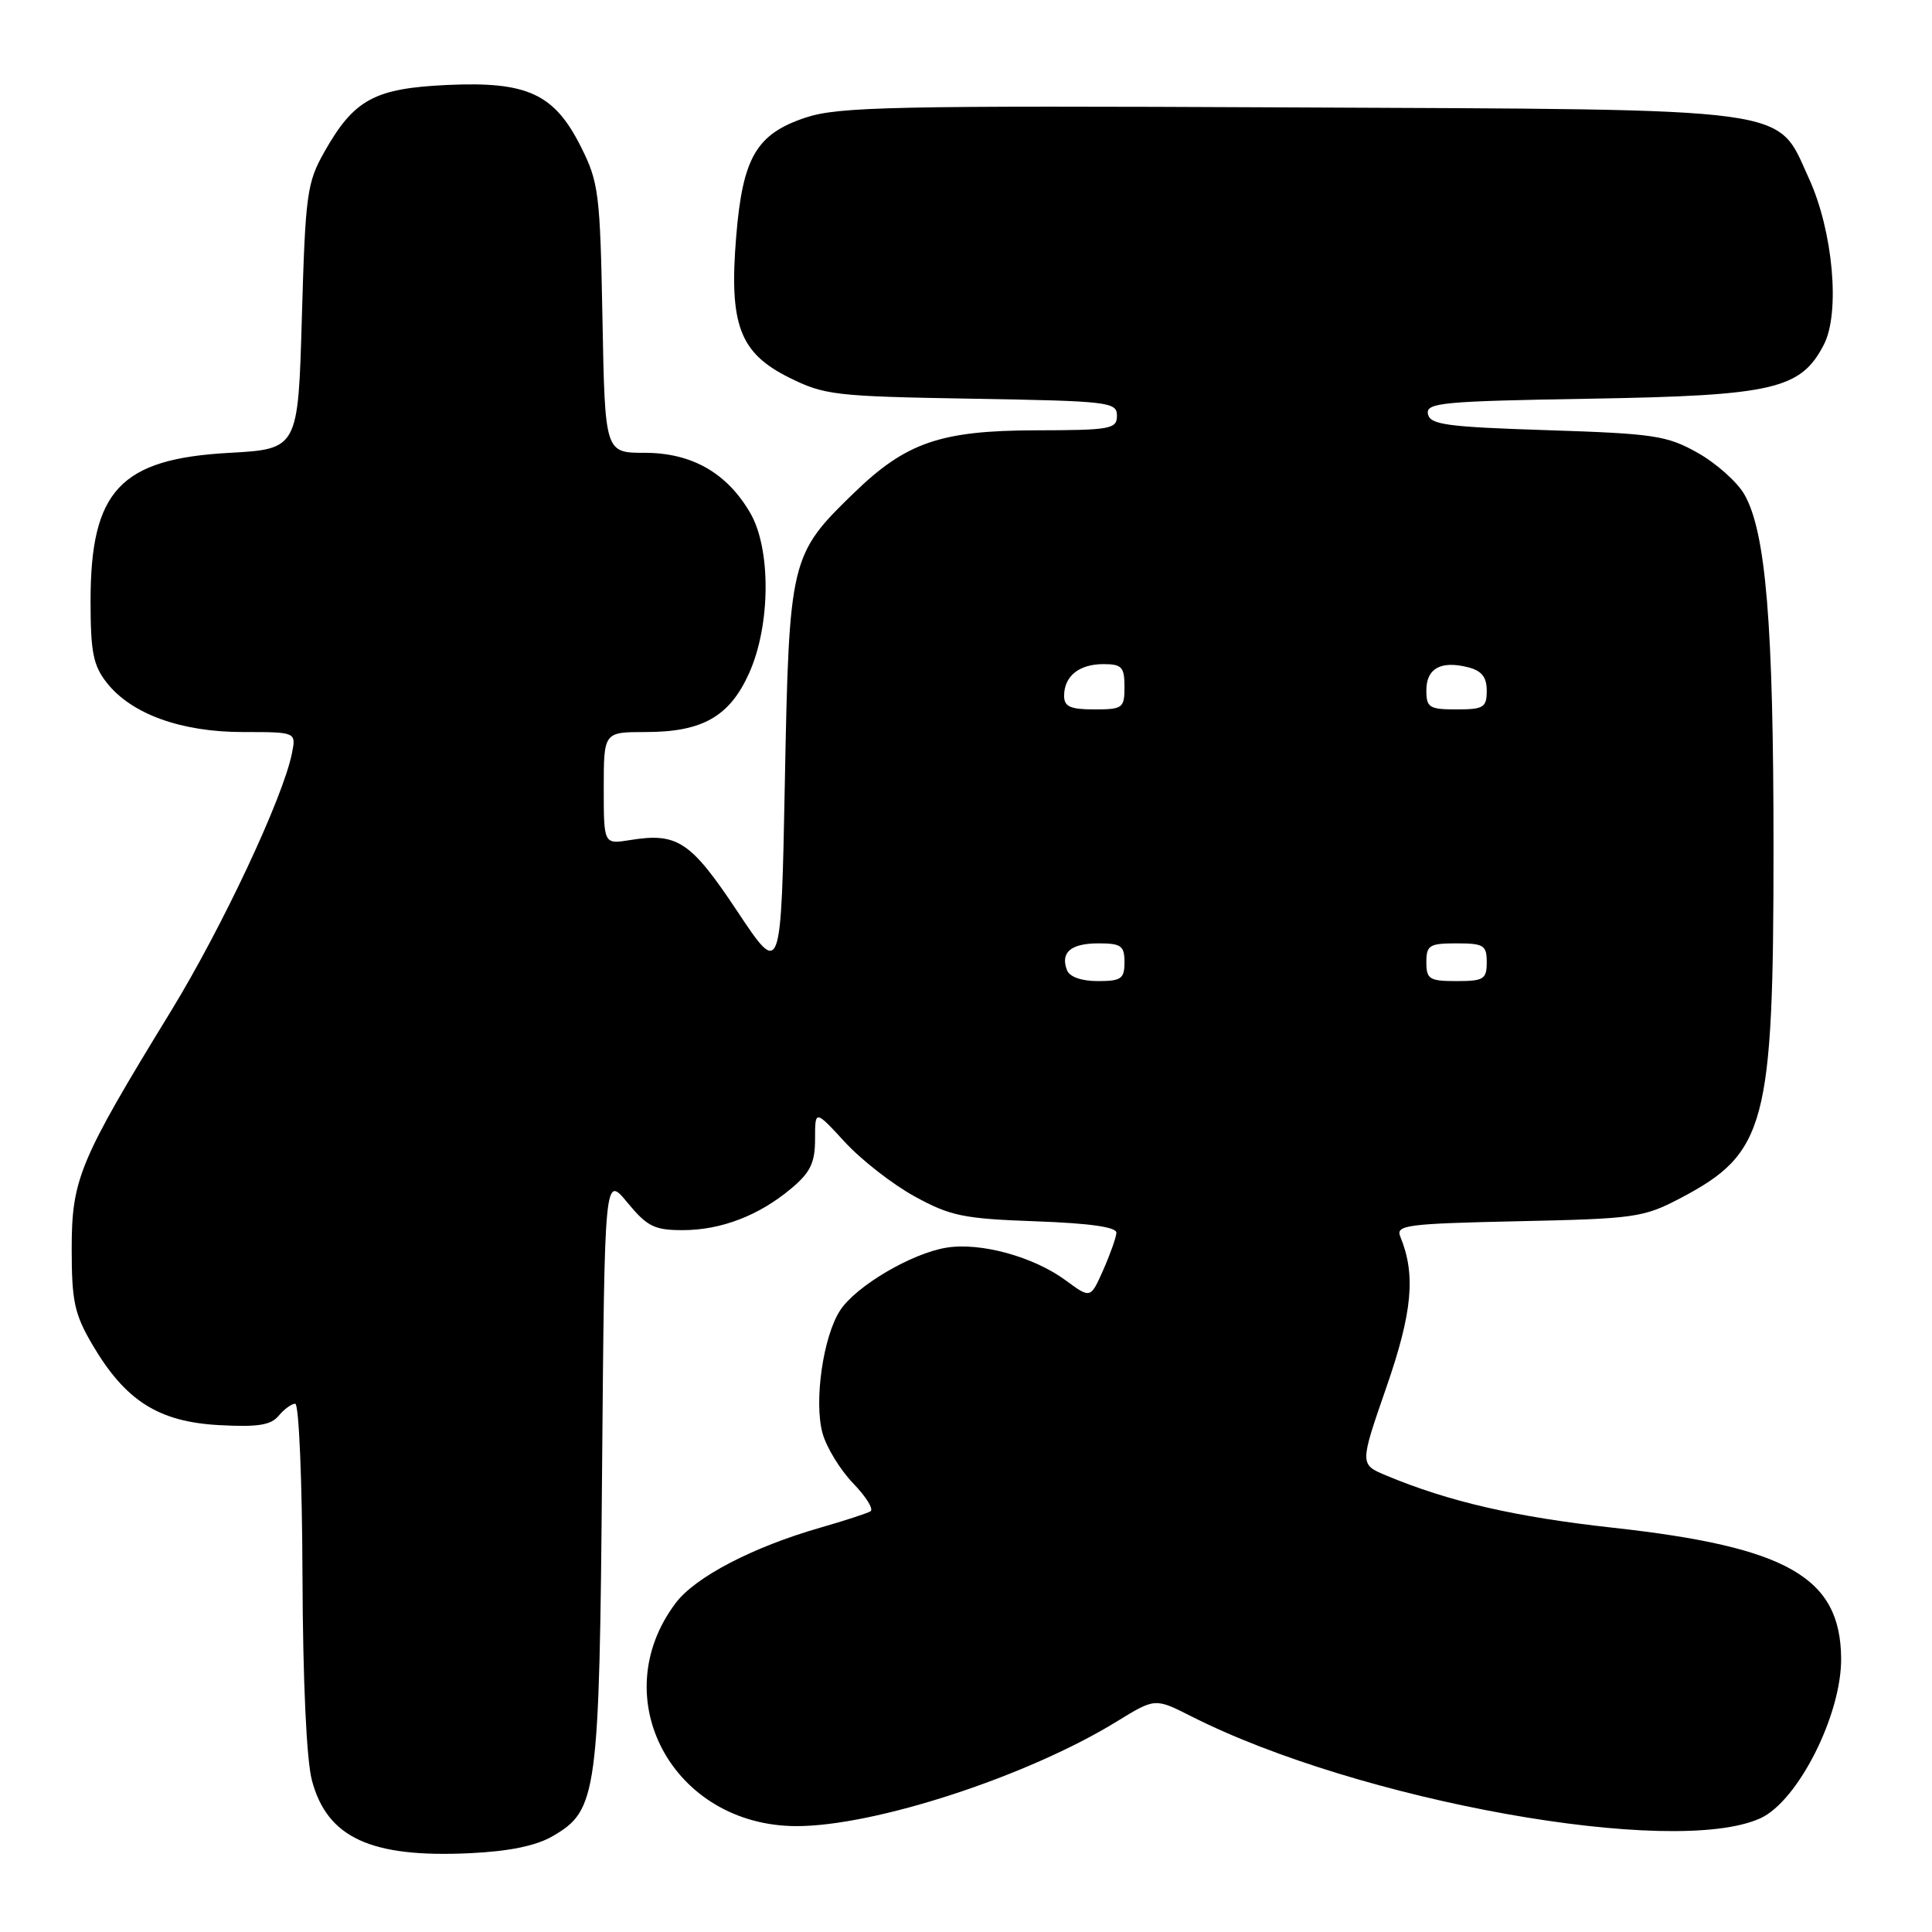 <?xml version="1.0" encoding="UTF-8" standalone="no"?>
<!DOCTYPE svg PUBLIC "-//W3C//DTD SVG 1.1//EN" "http://www.w3.org/Graphics/SVG/1.1/DTD/svg11.dtd" >
<svg xmlns="http://www.w3.org/2000/svg" xmlns:xlink="http://www.w3.org/1999/xlink" version="1.1" viewBox="0 0 256 256">
 <g >
 <path fill="currentColor"
d=" M 73.25 243.29 C 79.16 239.85 79.42 237.89 79.78 194.59 C 80.11 155.68 80.11 155.68 83.13 159.34 C 85.75 162.52 86.71 163.00 90.45 163.00 C 95.55 163.00 100.58 161.07 104.88 157.45 C 107.39 155.34 108.00 154.06 108.00 150.93 C 108.00 147.04 108.00 147.04 111.96 151.34 C 114.14 153.71 118.30 156.95 121.21 158.54 C 125.93 161.13 127.67 161.49 137.25 161.83 C 144.46 162.09 147.98 162.60 147.93 163.36 C 147.89 163.99 147.10 166.21 146.18 168.29 C 144.50 172.08 144.50 172.08 141.22 169.66 C 136.96 166.52 129.93 164.59 125.42 165.32 C 120.79 166.07 113.44 170.40 111.33 173.62 C 109.07 177.07 107.83 185.71 108.99 189.91 C 109.51 191.79 111.34 194.78 113.05 196.55 C 114.77 198.33 115.80 200.00 115.34 200.26 C 114.88 200.53 111.88 201.51 108.67 202.43 C 99.75 204.99 92.13 208.96 89.54 212.40 C 80.03 225.00 89.17 241.92 105.50 241.97 C 115.87 242.00 136.16 235.38 147.99 228.10 C 153.05 224.99 153.05 224.99 157.83 227.41 C 180.07 238.68 221.78 246.16 233.26 240.93 C 238.24 238.66 244.03 227.20 243.96 219.73 C 243.87 209.01 236.86 204.99 213.80 202.44 C 200.80 201.01 191.98 198.98 183.68 195.51 C 180.16 194.04 180.16 194.04 183.69 183.86 C 187.16 173.87 187.62 168.89 185.54 163.84 C 184.92 162.33 186.43 162.14 201.18 161.82 C 216.63 161.49 217.77 161.33 222.65 158.77 C 234.00 152.81 235.00 149.07 235.00 112.39 C 235.00 82.70 233.99 70.47 231.13 65.50 C 230.18 63.85 227.40 61.38 224.95 60.00 C 220.88 57.71 219.17 57.46 205.01 57.00 C 191.65 56.57 189.48 56.27 189.21 54.85 C 188.92 53.36 191.08 53.16 210.70 52.83 C 235.01 52.42 238.61 51.58 241.67 45.67 C 243.86 41.43 242.89 30.62 239.69 23.64 C 235.31 14.08 238.74 14.54 170.58 14.23 C 118.31 13.98 111.10 14.14 106.75 15.58 C 100.23 17.75 98.41 20.85 97.55 31.33 C 96.59 42.98 97.99 46.74 104.50 50.00 C 109.23 52.36 110.56 52.52 128.75 52.83 C 146.97 53.14 148.00 53.26 148.00 55.08 C 148.00 56.85 147.18 57.00 137.25 57.02 C 124.64 57.05 120.06 58.62 113.17 65.30 C 104.70 73.50 104.57 74.07 104.00 103.49 C 103.50 129.48 103.50 129.48 97.69 120.74 C 91.51 111.45 89.76 110.29 83.45 111.32 C 80.00 111.87 80.00 111.87 80.00 104.44 C 80.00 97.00 80.00 97.00 85.55 97.00 C 93.08 97.00 96.69 94.94 99.27 89.18 C 102.12 82.82 102.18 72.71 99.40 67.95 C 96.31 62.65 91.65 60.00 85.43 60.00 C 80.16 60.00 80.16 60.00 79.83 42.25 C 79.52 25.67 79.34 24.17 77.00 19.50 C 73.46 12.42 69.90 10.77 59.23 11.26 C 49.62 11.71 46.92 13.17 43.00 20.09 C 40.67 24.21 40.47 25.66 40.00 42.00 C 39.50 59.50 39.50 59.50 30.31 60.01 C 15.93 60.81 12.00 65.02 12.00 79.62 C 12.00 86.41 12.35 88.18 14.15 90.47 C 17.42 94.62 23.99 97.00 32.21 97.00 C 39.25 97.00 39.25 97.00 38.68 99.83 C 37.51 105.70 29.43 122.91 22.64 134.00 C 10.51 153.81 9.50 156.23 9.50 165.46 C 9.50 172.45 9.86 174.12 12.27 178.22 C 16.61 185.59 20.98 188.38 28.93 188.83 C 34.14 189.12 35.88 188.85 36.92 187.60 C 37.65 186.72 38.64 186.00 39.12 186.00 C 39.61 186.00 40.04 196.24 40.08 208.75 C 40.13 222.67 40.61 233.21 41.33 235.91 C 43.35 243.51 49.13 246.18 62.25 245.56 C 67.50 245.31 71.04 244.58 73.25 243.29 Z  M 141.38 128.55 C 140.48 126.20 141.89 125.00 145.56 125.00 C 148.56 125.00 149.00 125.32 149.00 127.50 C 149.00 129.69 148.57 130.00 145.47 130.00 C 143.30 130.00 141.72 129.44 141.38 128.55 Z  M 189.00 127.50 C 189.00 125.25 189.40 125.00 193.00 125.00 C 196.60 125.00 197.00 125.25 197.00 127.50 C 197.00 129.75 196.60 130.00 193.00 130.00 C 189.40 130.00 189.00 129.75 189.00 127.50 Z  M 141.00 92.20 C 141.00 89.60 142.98 88.00 146.20 88.00 C 148.64 88.00 149.00 88.38 149.00 91.00 C 149.00 93.83 148.78 94.00 145.00 94.00 C 141.81 94.00 141.00 93.63 141.00 92.20 Z  M 189.00 91.47 C 189.00 88.57 190.91 87.51 194.50 88.41 C 196.33 88.87 197.00 89.71 197.00 91.52 C 197.00 93.75 196.59 94.00 193.00 94.00 C 189.39 94.00 189.00 93.76 189.00 91.47 Z "/>
</g>
</svg>